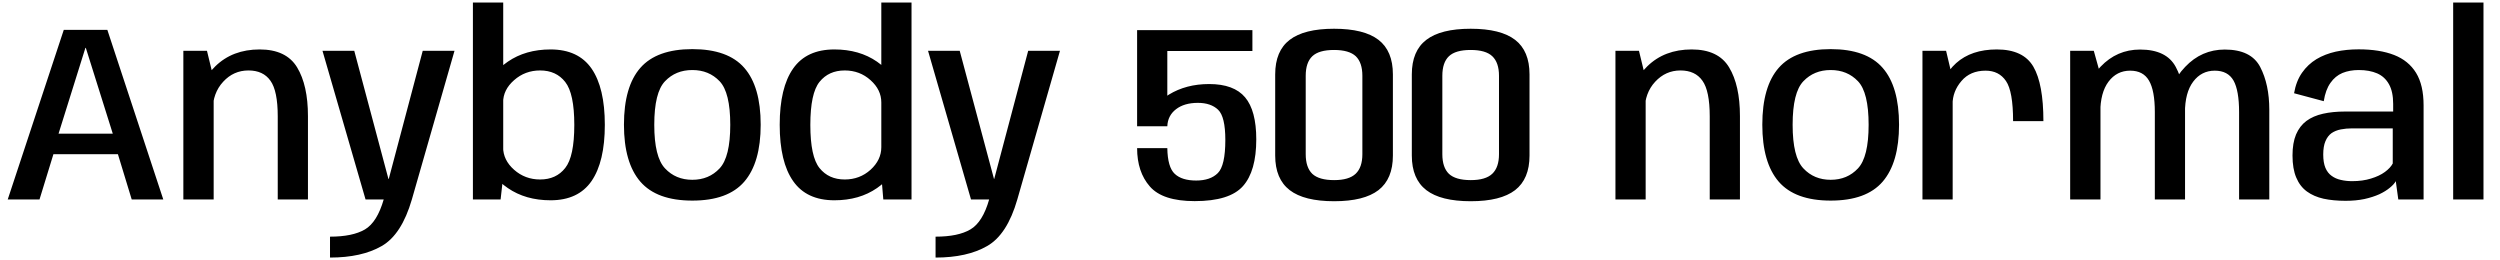 <svg xmlns="http://www.w3.org/2000/svg" xmlns:xlink="http://www.w3.org/1999/xlink" width="239.16" height="24.84"><path fill="black" d="M6.10 2.86L0.74 19.08L3.78 19.08L5.11 14.75L11.28 14.75L12.60 19.08L15.62 19.08L10.27 2.86L6.10 2.86ZM10.79 12.79L5.60 12.79L8.17 4.58L8.21 4.58L10.79 12.79ZM17.54 4.86L17.54 19.08L20.44 19.08L20.44 7.50L19.80 4.86L17.54 4.86ZM26.57 11.14L26.57 19.08L29.46 19.08L29.46 11.11Q29.46 8.16 28.42 6.44Q27.38 4.73 24.84 4.73L24.84 4.73Q22.24 4.73 20.59 6.35Q18.95 7.98 18.95 9.77L18.95 9.77L20.35 10.57Q20.35 8.90 21.35 7.82Q22.34 6.74 23.77 6.74L23.77 6.74Q25.18 6.74 25.87 7.72Q26.57 8.69 26.57 11.14L26.57 11.14ZM30.85 4.86L34.97 19.08L39.40 19.08L43.48 4.86L40.44 4.86L37.19 17.12L37.16 17.12L33.89 4.86L30.85 4.86ZM31.57 22.64L31.57 24.64Q34.60 24.64 36.51 23.54Q38.42 22.45 39.40 19.08L39.40 19.08L36.71 19.07Q36.08 21.26 34.91 21.95Q33.73 22.64 31.57 22.64L31.57 22.64ZM45.24 0.24L45.24 19.08L47.89 19.08L48.14 16.85L48.14 0.24L45.24 0.24ZM52.67 19.16L52.67 19.16Q55.32 19.16 56.59 17.32Q57.86 15.47 57.86 11.94L57.86 11.94Q57.86 8.40 56.59 6.56Q55.32 4.73 52.67 4.73L52.67 4.73Q50.28 4.73 48.58 5.90Q46.87 7.08 46.87 8.40L46.87 8.40L48.13 9.80Q48.13 8.59 49.18 7.67Q50.23 6.74 51.67 6.74L51.67 6.74Q53.21 6.74 54.07 7.84Q54.94 8.94 54.94 11.95L54.94 11.95Q54.94 14.98 54.07 16.07Q53.21 17.17 51.67 17.17L51.67 17.17Q50.23 17.17 49.18 16.24Q48.13 15.31 48.13 14.08L48.13 14.08L46.87 15.52Q46.87 16.82 48.58 17.99Q50.28 19.16 52.67 19.16ZM66.23 19.19L66.23 19.19Q69.64 19.19 71.20 17.38Q72.77 15.56 72.77 11.93L72.77 11.93Q72.77 8.28 71.20 6.49Q69.64 4.70 66.23 4.70L66.23 4.70Q62.83 4.70 61.26 6.49Q59.69 8.28 59.69 11.93L59.69 11.93Q59.69 15.56 61.26 17.38Q62.83 19.19 66.23 19.19ZM66.23 17.20L66.23 17.20Q64.64 17.20 63.62 16.11Q62.59 15.02 62.59 11.94L62.59 11.94Q62.59 8.84 63.62 7.77Q64.64 6.70 66.23 6.70L66.23 6.70Q67.82 6.70 68.84 7.77Q69.86 8.84 69.86 11.94L69.86 11.94Q69.86 15.02 68.84 16.11Q67.82 17.20 66.23 17.20ZM84.31 16.80L84.50 19.08L87.20 19.08L87.20 0.24L84.31 0.24L84.31 16.80ZM79.82 19.16L79.82 19.16Q82.21 19.16 83.90 17.99Q85.58 16.82 85.58 15.52L85.58 15.52L84.31 14.08Q84.31 15.30 83.28 16.24Q82.25 17.17 80.81 17.17L80.81 17.17Q79.28 17.17 78.40 16.08Q77.52 14.99 77.52 11.95L77.52 11.95Q77.52 8.92 78.40 7.83Q79.28 6.74 80.81 6.74L80.81 6.74Q82.25 6.74 83.28 7.67Q84.31 8.59 84.31 9.80L84.31 9.80L85.58 8.40Q85.58 7.08 83.90 5.90Q82.21 4.73 79.82 4.73L79.82 4.73Q77.16 4.73 75.88 6.55Q74.59 8.38 74.59 11.94L74.59 11.94Q74.59 15.50 75.88 17.33Q77.16 19.16 79.82 19.16ZM88.78 4.86L92.89 19.08L97.32 19.08L101.40 4.86L98.36 4.86L95.11 17.12L95.09 17.12L91.81 4.86L88.78 4.86ZM89.50 22.64L89.50 24.64Q92.52 24.64 94.43 23.54Q96.35 22.45 97.32 19.08L97.32 19.08L94.63 19.07Q94.01 21.26 92.83 21.95Q91.66 22.64 89.50 22.64L89.50 22.64ZM114.29 19.24L114.29 19.24Q117.64 19.24 118.91 17.80Q120.18 16.37 120.18 13.33L120.18 13.33Q120.18 10.58 119.11 9.31Q118.04 8.04 115.67 8.04L115.67 8.04Q113.47 8.04 111.82 9.05Q110.16 10.07 110.03 12.02L110.03 12.02L111.67 12.08Q111.71 11.06 112.50 10.45Q113.29 9.84 114.59 9.84L114.59 9.84Q115.84 9.84 116.53 10.50Q117.22 11.16 117.22 13.39L117.22 13.39Q117.22 15.85 116.50 16.56Q115.79 17.27 114.43 17.27L114.43 17.27Q113.06 17.27 112.38 16.63Q111.70 16.00 111.67 14.17L111.67 14.17L108.78 14.17Q108.78 16.45 110.00 17.84Q111.22 19.24 114.29 19.24ZM108.78 2.88L108.78 12.08L111.67 12.08L111.67 4.88L119.81 4.88L119.81 2.88L108.78 2.88ZM127.63 19.25L127.63 19.25Q130.49 19.25 131.87 18.19Q133.25 17.12 133.25 14.88L133.25 14.88L133.25 7.12Q133.25 4.87 131.87 3.81Q130.49 2.75 127.62 2.75L127.62 2.75Q124.76 2.75 123.38 3.81Q121.99 4.87 121.99 7.12L121.99 7.12L121.99 14.88Q121.99 17.12 123.38 18.19Q124.76 19.25 127.63 19.25ZM127.63 17.23L127.63 17.23Q126.18 17.23 125.54 16.63Q124.91 16.02 124.91 14.75L124.91 14.75L124.91 7.25Q124.91 5.98 125.54 5.38Q126.17 4.78 127.62 4.78L127.62 4.78Q129.06 4.78 129.70 5.38Q130.33 5.99 130.33 7.25L130.33 7.25L130.33 14.75Q130.33 16.01 129.69 16.62Q129.05 17.23 127.63 17.23ZM140.70 19.25L140.70 19.25Q143.56 19.25 144.94 18.19Q146.32 17.12 146.32 14.88L146.32 14.88L146.32 7.12Q146.32 4.87 144.94 3.81Q143.56 2.75 140.69 2.75L140.69 2.75Q137.83 2.75 136.45 3.81Q135.06 4.87 135.06 7.12L135.06 7.12L135.06 14.88Q135.06 17.12 136.45 18.19Q137.83 19.25 140.70 19.25ZM140.70 17.23L140.70 17.23Q139.25 17.23 138.61 16.63Q137.98 16.02 137.98 14.75L137.98 14.75L137.98 7.25Q137.98 5.98 138.61 5.38Q139.24 4.78 140.69 4.78L140.69 4.78Q142.13 4.78 142.76 5.38Q143.40 5.99 143.40 7.25L143.40 7.25L143.40 14.75Q143.40 16.01 142.76 16.62Q142.12 17.23 140.70 17.23ZM154.54 4.86L154.54 19.08L157.43 19.08L157.43 7.50L156.79 4.86L154.54 4.86ZM163.56 11.14L163.56 19.08L166.45 19.08L166.45 11.11Q166.45 8.16 165.41 6.44Q164.38 4.73 161.83 4.73L161.83 4.73Q159.23 4.73 157.58 6.35Q155.94 7.98 155.94 9.77L155.94 9.77L157.34 10.57Q157.34 8.90 158.34 7.82Q159.34 6.74 160.76 6.74L160.76 6.74Q162.17 6.74 162.86 7.72Q163.56 8.69 163.56 11.14L163.56 11.14ZM175.13 19.19L175.13 19.19Q178.54 19.19 180.10 17.38Q181.67 15.56 181.67 11.93L181.67 11.93Q181.67 8.28 180.10 6.49Q178.54 4.70 175.13 4.70L175.13 4.70Q171.73 4.70 170.16 6.49Q168.59 8.28 168.59 11.93L168.59 11.93Q168.59 15.56 170.16 17.38Q171.73 19.19 175.13 19.19ZM175.13 17.20L175.13 17.20Q173.54 17.20 172.52 16.11Q171.49 15.02 171.49 11.94L171.49 11.94Q171.49 8.84 172.52 7.77Q173.54 6.70 175.13 6.70L175.13 6.70Q176.72 6.70 177.74 7.77Q178.76 8.84 178.76 11.94L178.76 11.94Q178.76 15.02 177.74 16.11Q176.72 17.20 175.13 17.20ZM192.58 11.59L192.58 11.59L195.48 11.59Q195.48 8.03 194.52 6.38Q193.56 4.73 191.02 4.73L191.02 4.73Q188.59 4.73 187.13 6.04Q185.68 7.36 185.68 9.24L185.68 9.24L186.79 9.98Q186.79 8.74 187.64 7.75Q188.48 6.76 189.95 6.76L189.95 6.76Q191.23 6.76 191.90 7.75Q192.58 8.74 192.58 11.59ZM183.91 4.86L183.91 19.08L186.80 19.08L186.80 7.52L186.17 4.86L183.91 4.86ZM198.04 4.86L198.04 19.08L200.94 19.08L200.94 7.16L200.30 4.86L198.04 4.86ZM206.14 10.72L206.14 19.08L209.03 19.08L209.03 10.50Q209.03 8.06 208.14 6.40Q207.25 4.74 204.73 4.74L204.73 4.74Q202.51 4.74 200.95 6.38Q199.38 8.02 199.38 10.08L199.38 10.08L200.92 10.79Q200.92 8.86 201.71 7.81Q202.50 6.76 203.78 6.76L203.78 6.76Q205.03 6.76 205.58 7.71Q206.14 8.66 206.14 10.72L206.14 10.72ZM214.20 10.72L214.20 19.08L217.09 19.08L217.09 10.50Q217.09 8.08 216.22 6.41Q215.35 4.74 212.83 4.74L212.83 4.74Q210.61 4.74 209.04 6.40Q207.47 8.05 207.47 10.08L207.47 10.08L209.02 10.79Q209.02 8.86 209.81 7.81Q210.60 6.76 211.87 6.76L211.87 6.76Q213.13 6.76 213.67 7.71Q214.20 8.66 214.20 10.72L214.20 10.72ZM224.38 19.21L224.38 19.21Q225.38 19.21 226.19 19.04Q227.00 18.86 227.62 18.58Q228.23 18.29 228.62 17.96Q229.02 17.64 229.19 17.33L229.19 17.33L229.43 19.08L231.85 19.08L231.85 10.08Q231.85 8.14 231.13 6.97Q230.41 5.80 229.03 5.26Q227.64 4.72 225.64 4.72L225.64 4.72Q224.47 4.72 223.45 4.94Q222.42 5.17 221.60 5.66Q220.78 6.16 220.22 6.96Q219.66 7.76 219.46 8.92L219.46 8.92L222.30 9.68Q222.47 8.59 222.94 7.93Q223.40 7.27 224.09 6.98Q224.78 6.70 225.65 6.70L225.65 6.70Q226.67 6.70 227.41 7.02Q228.14 7.34 228.54 8.06Q228.94 8.77 228.94 9.94L228.94 9.94L228.94 10.67L224.34 10.67Q223.16 10.67 222.23 10.88Q221.29 11.09 220.64 11.57Q220.00 12.05 219.65 12.86Q219.31 13.67 219.31 14.88L219.31 14.88Q219.31 16.15 219.67 16.99Q220.02 17.83 220.69 18.32Q221.35 18.80 222.28 19.01Q223.21 19.21 224.38 19.21ZM225.01 17.33L225.01 17.33Q224.44 17.33 223.93 17.21Q223.43 17.10 223.05 16.82Q222.67 16.55 222.46 16.06Q222.25 15.56 222.25 14.78L222.25 14.78Q222.25 14.00 222.46 13.51Q222.67 13.01 223.04 12.74Q223.42 12.48 223.93 12.38Q224.44 12.28 225.02 12.28L225.02 12.28L228.90 12.28L228.90 15.64Q228.68 16.06 228.15 16.45Q227.62 16.84 226.82 17.08Q226.03 17.33 225.01 17.33ZM234.68 0.24L234.68 19.08L237.58 19.08L237.58 0.24L234.68 0.24Z"/></svg>